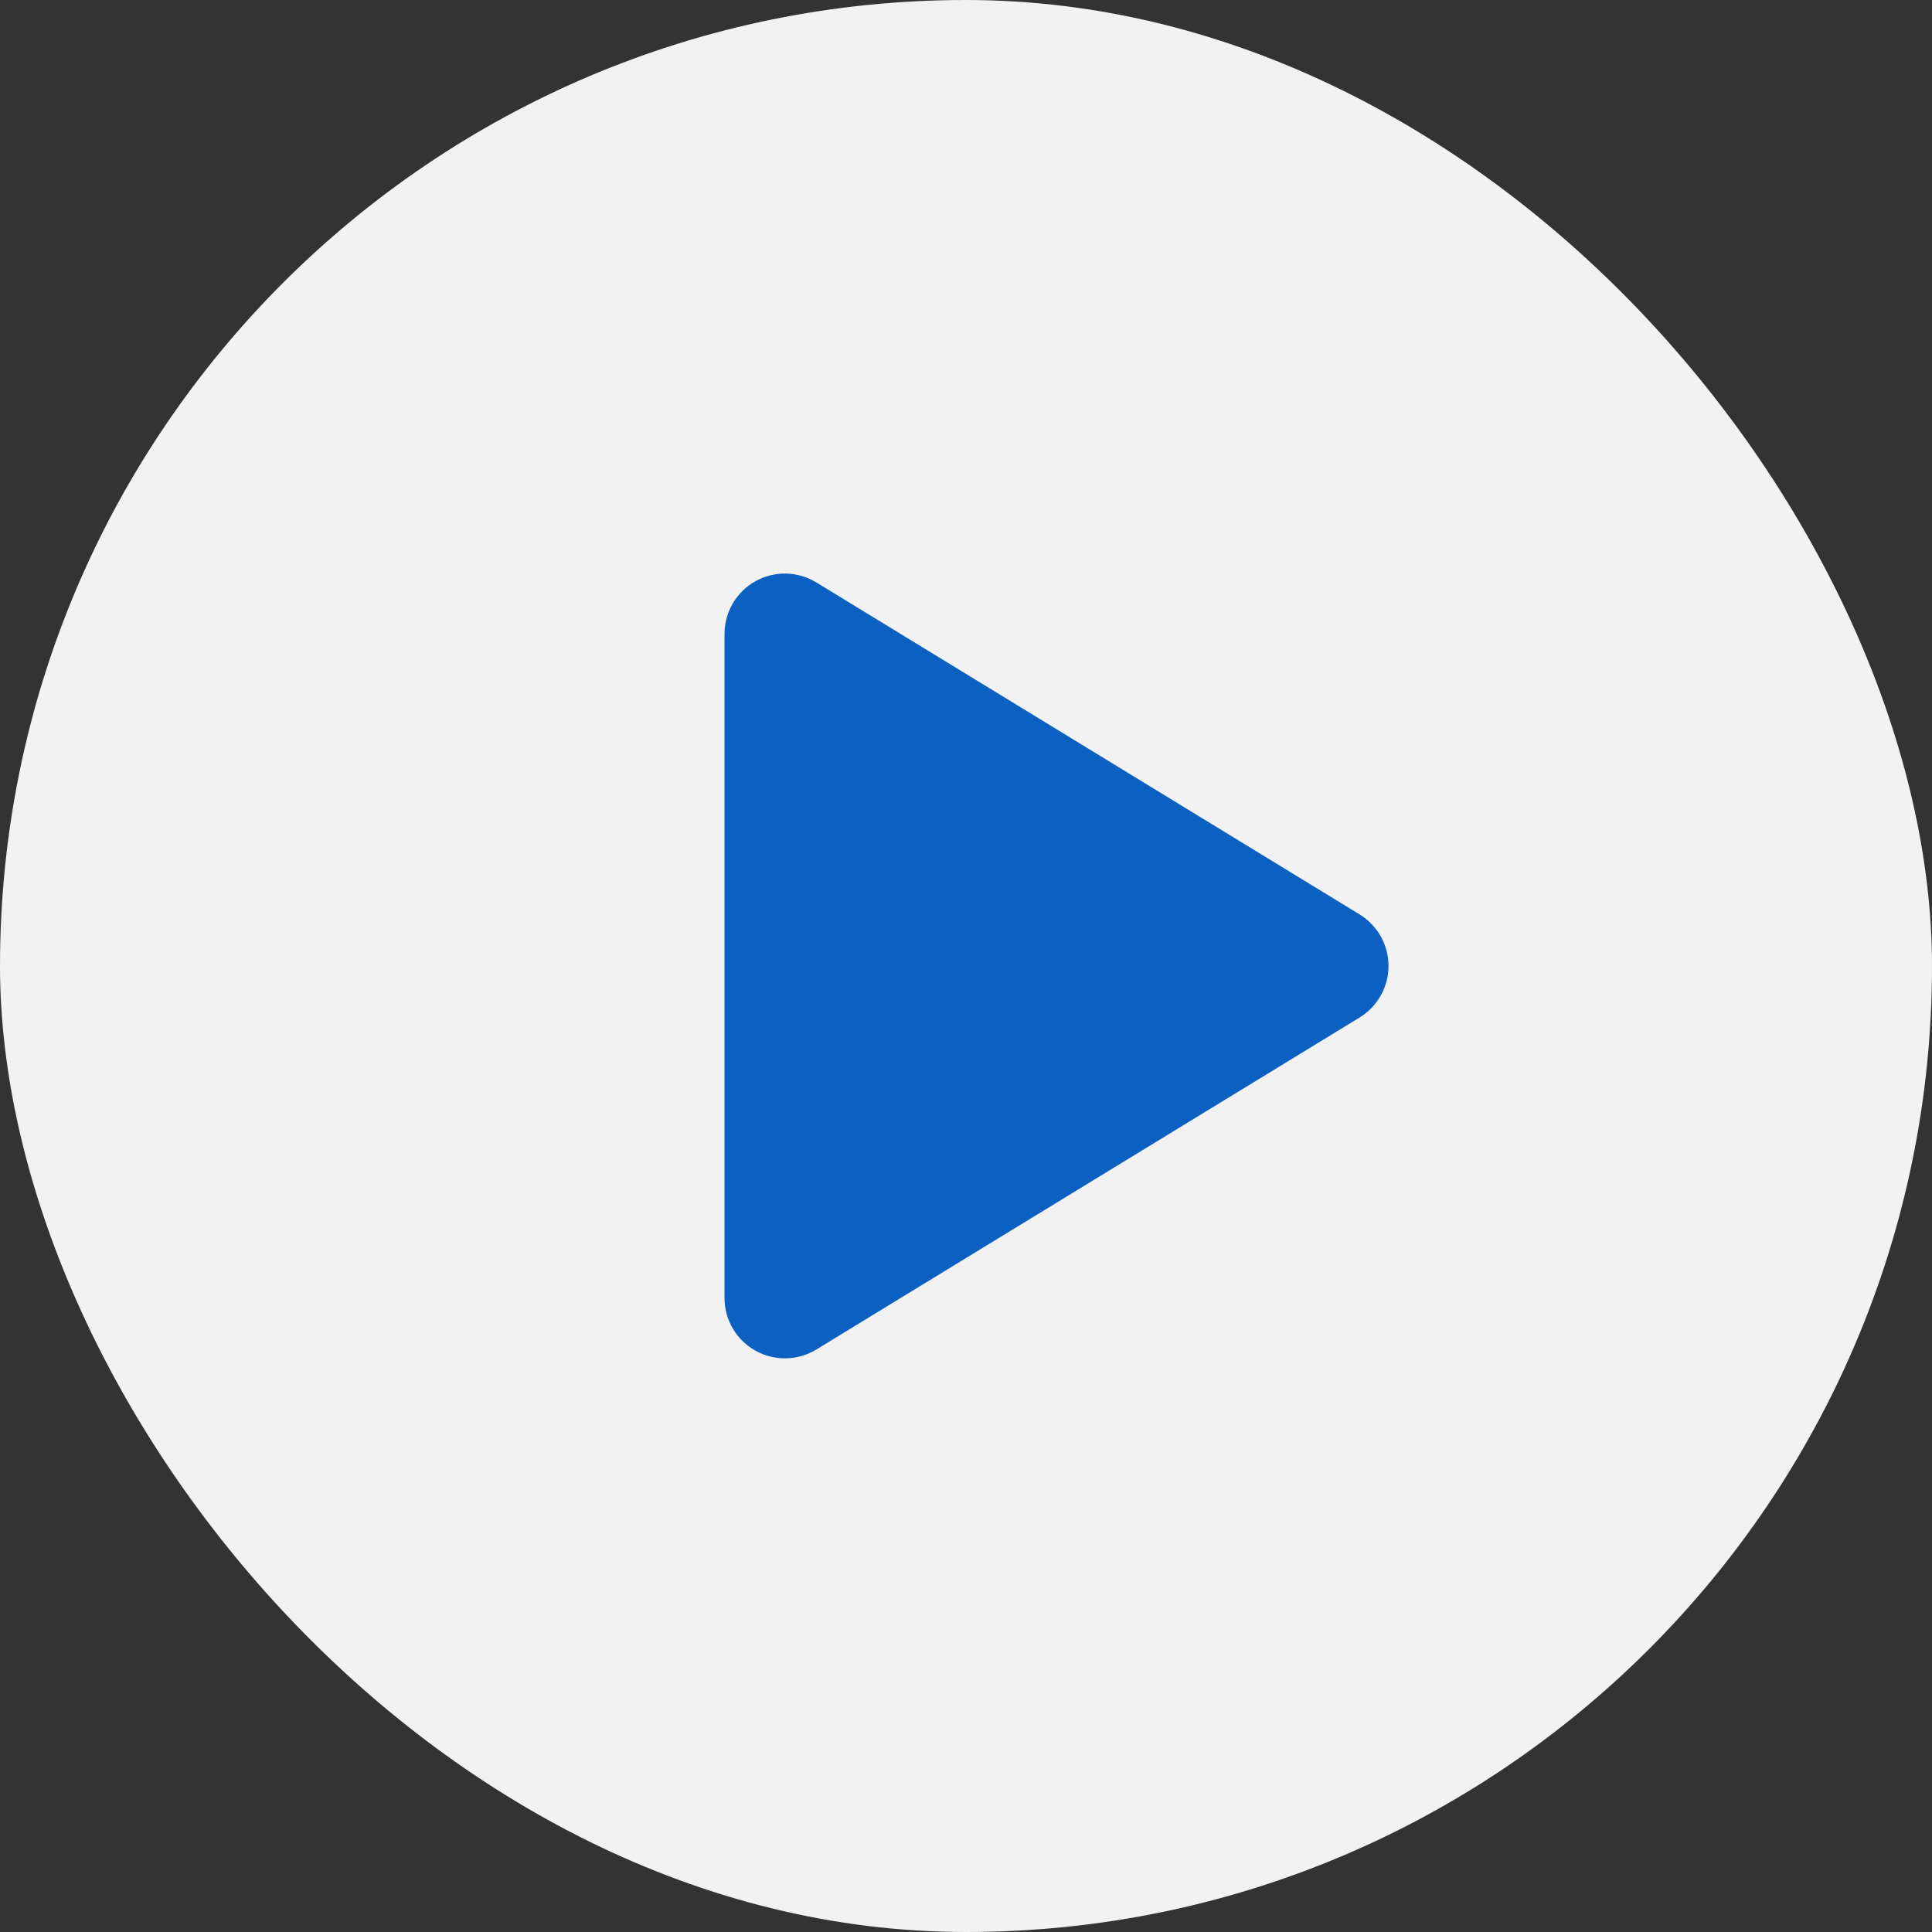<svg width="64" height="64" viewBox="0 0 64 64" fill="none" xmlns="http://www.w3.org/2000/svg">
<rect x="0" y="0" width="64" height="64" fill="#333333" stroke="none"/>
<rect width="64" height="64" rx="32" fill="#F2F2F2"/>
<path d="M45.039 30.292L27.043 19.294C26.74 19.108 26.393 19.007 26.038 19C25.682 18.994 25.332 19.082 25.022 19.255C24.712 19.429 24.454 19.682 24.274 19.989C24.095 20.296 24 20.644 24 21V42.998C24 43.353 24.095 43.702 24.275 44.008C24.454 44.315 24.712 44.568 25.022 44.741C25.332 44.915 25.683 45.003 26.038 44.996C26.393 44.99 26.74 44.889 27.043 44.704L45.039 33.706C45.331 33.527 45.573 33.276 45.74 32.977C45.908 32.678 45.996 32.341 45.996 31.999C45.996 31.656 45.908 31.319 45.74 31.02C45.573 30.721 45.331 30.471 45.039 30.292Z" fill="#0C60C2"/>
</svg>

